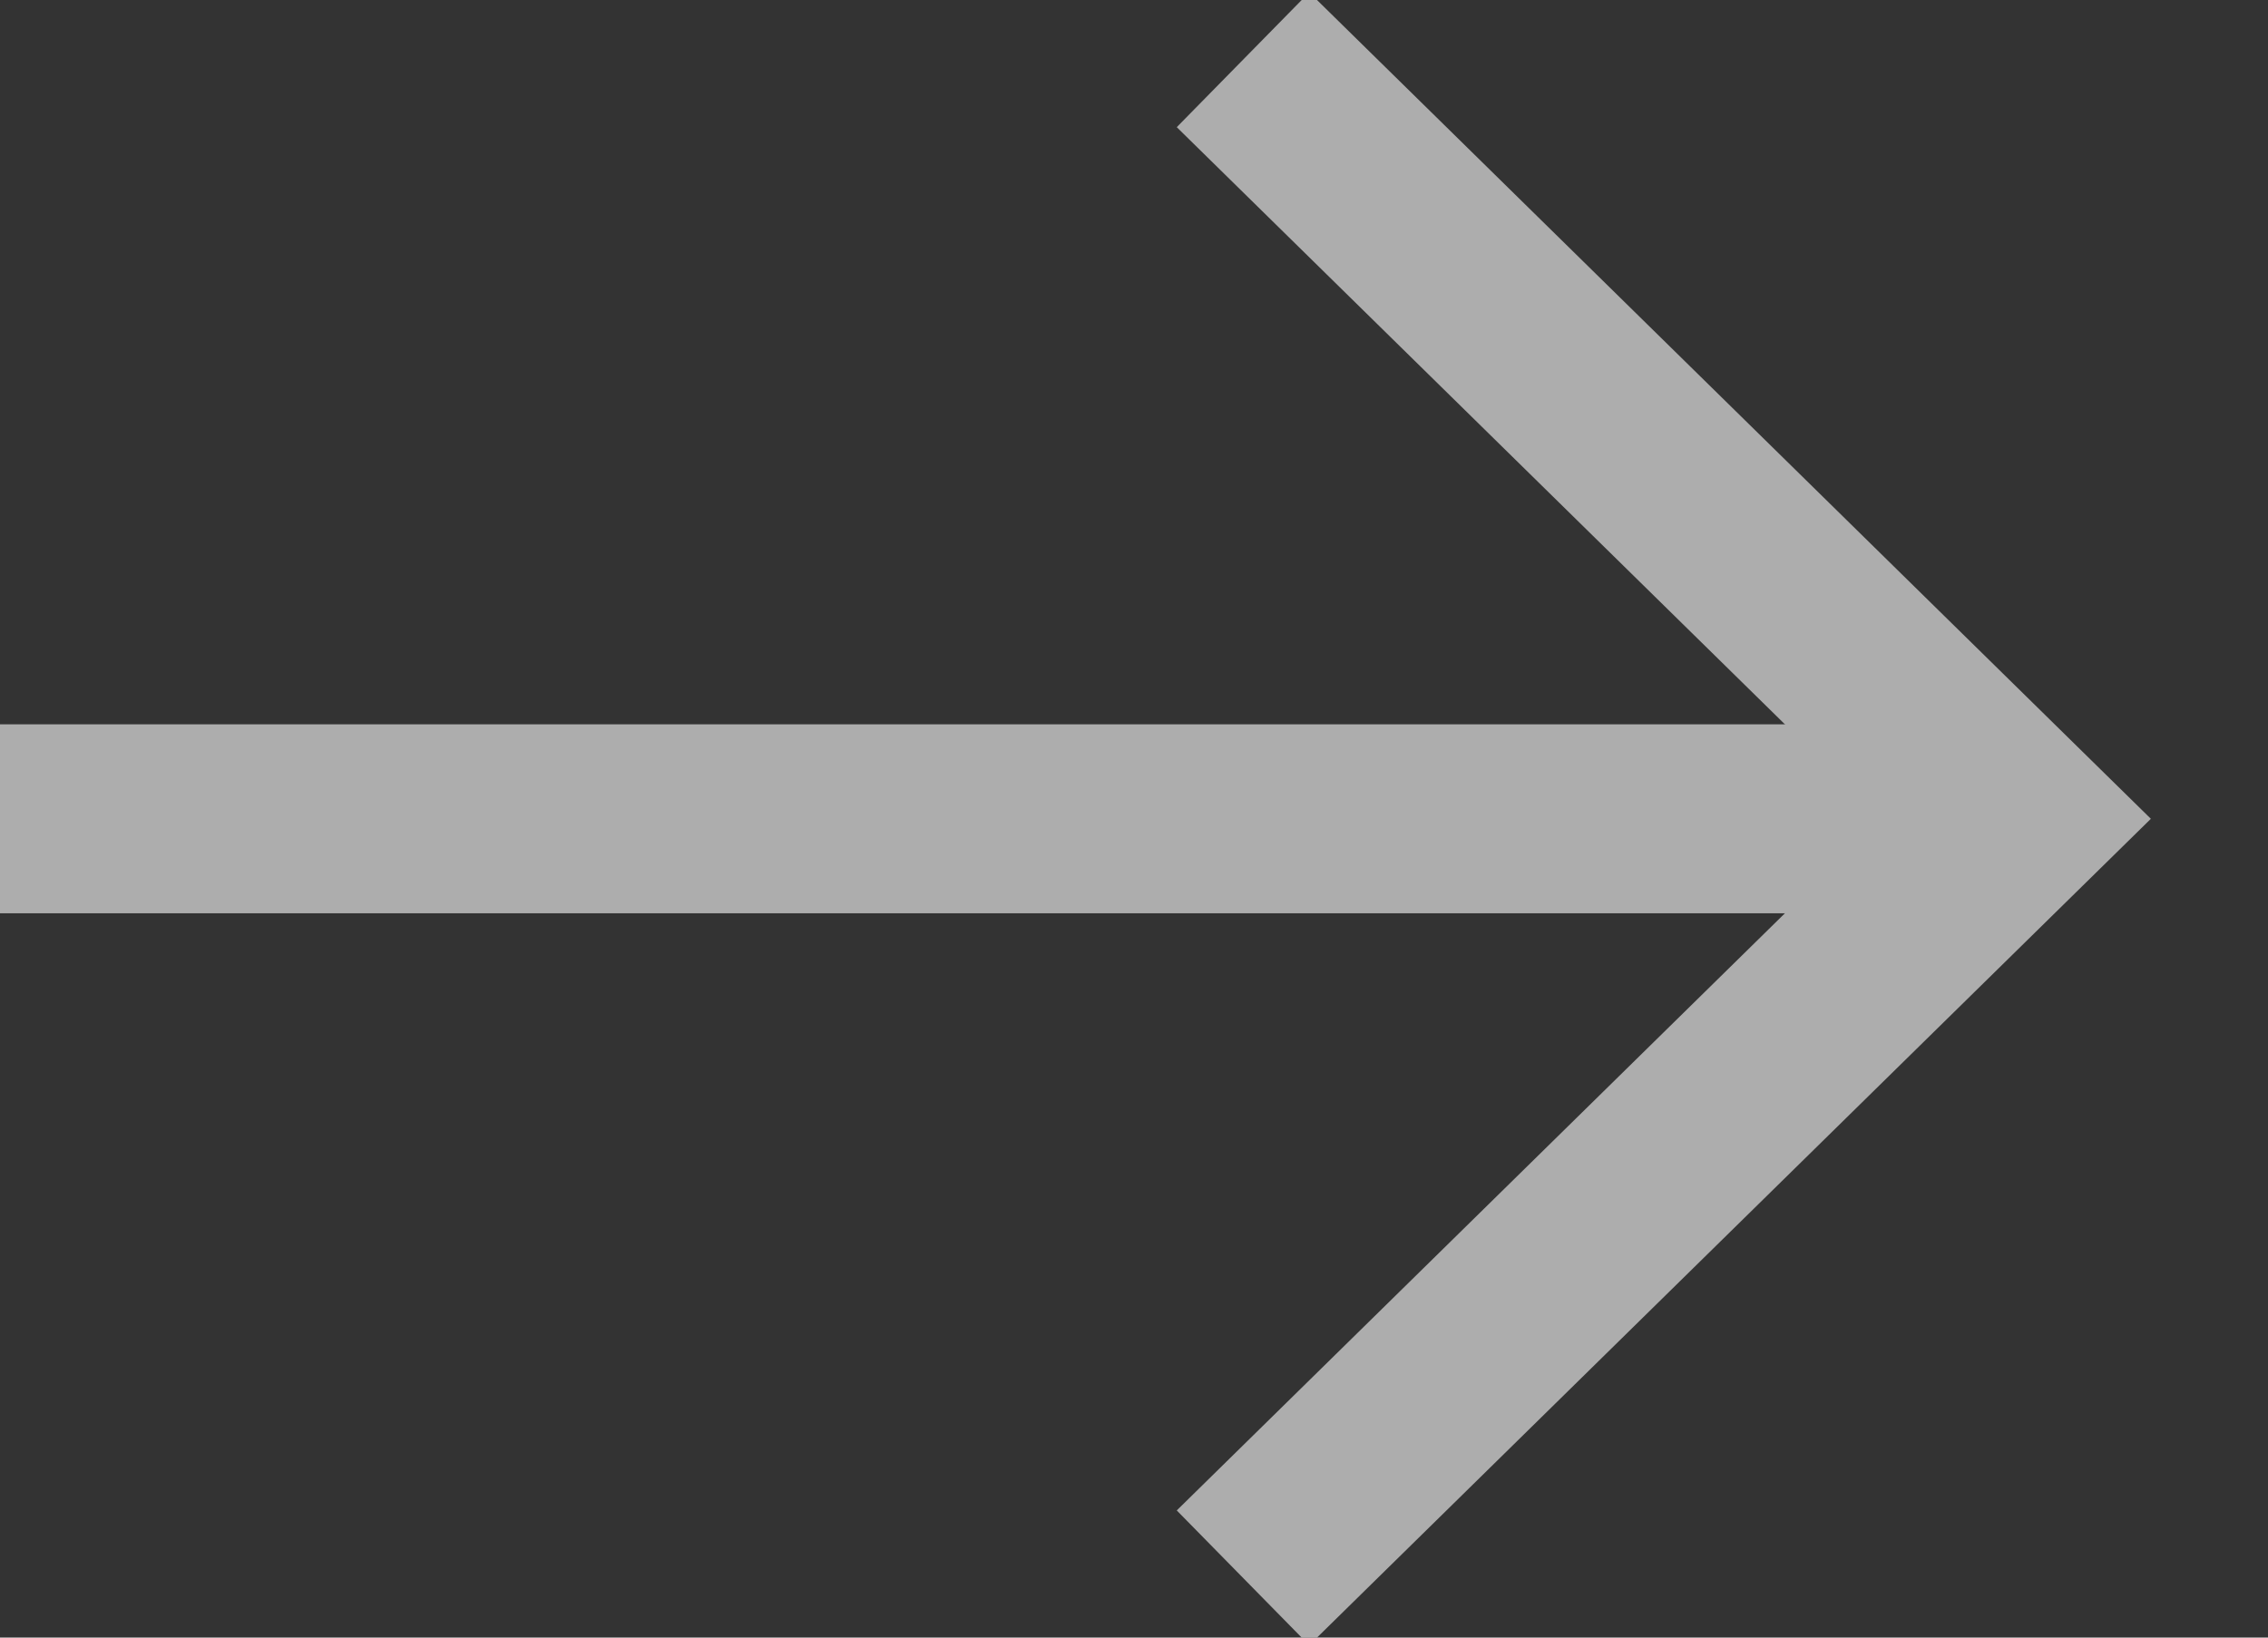<svg xmlns="http://www.w3.org/2000/svg" width="18" height="13" viewBox="0 0 18 13">
    <rect x="0" y="0" width="18" height="13" fill="#333333" stroke="none"/>
    <g fill="none" fill-rule="evenodd" stroke="#FFF" stroke-width="1.5" opacity=".6">
        <path d="M0 6.5h16"/>
        <path stroke-linecap="square" d="M10.4 1L16 6.5 10.4 12"/>
    </g>
</svg>

